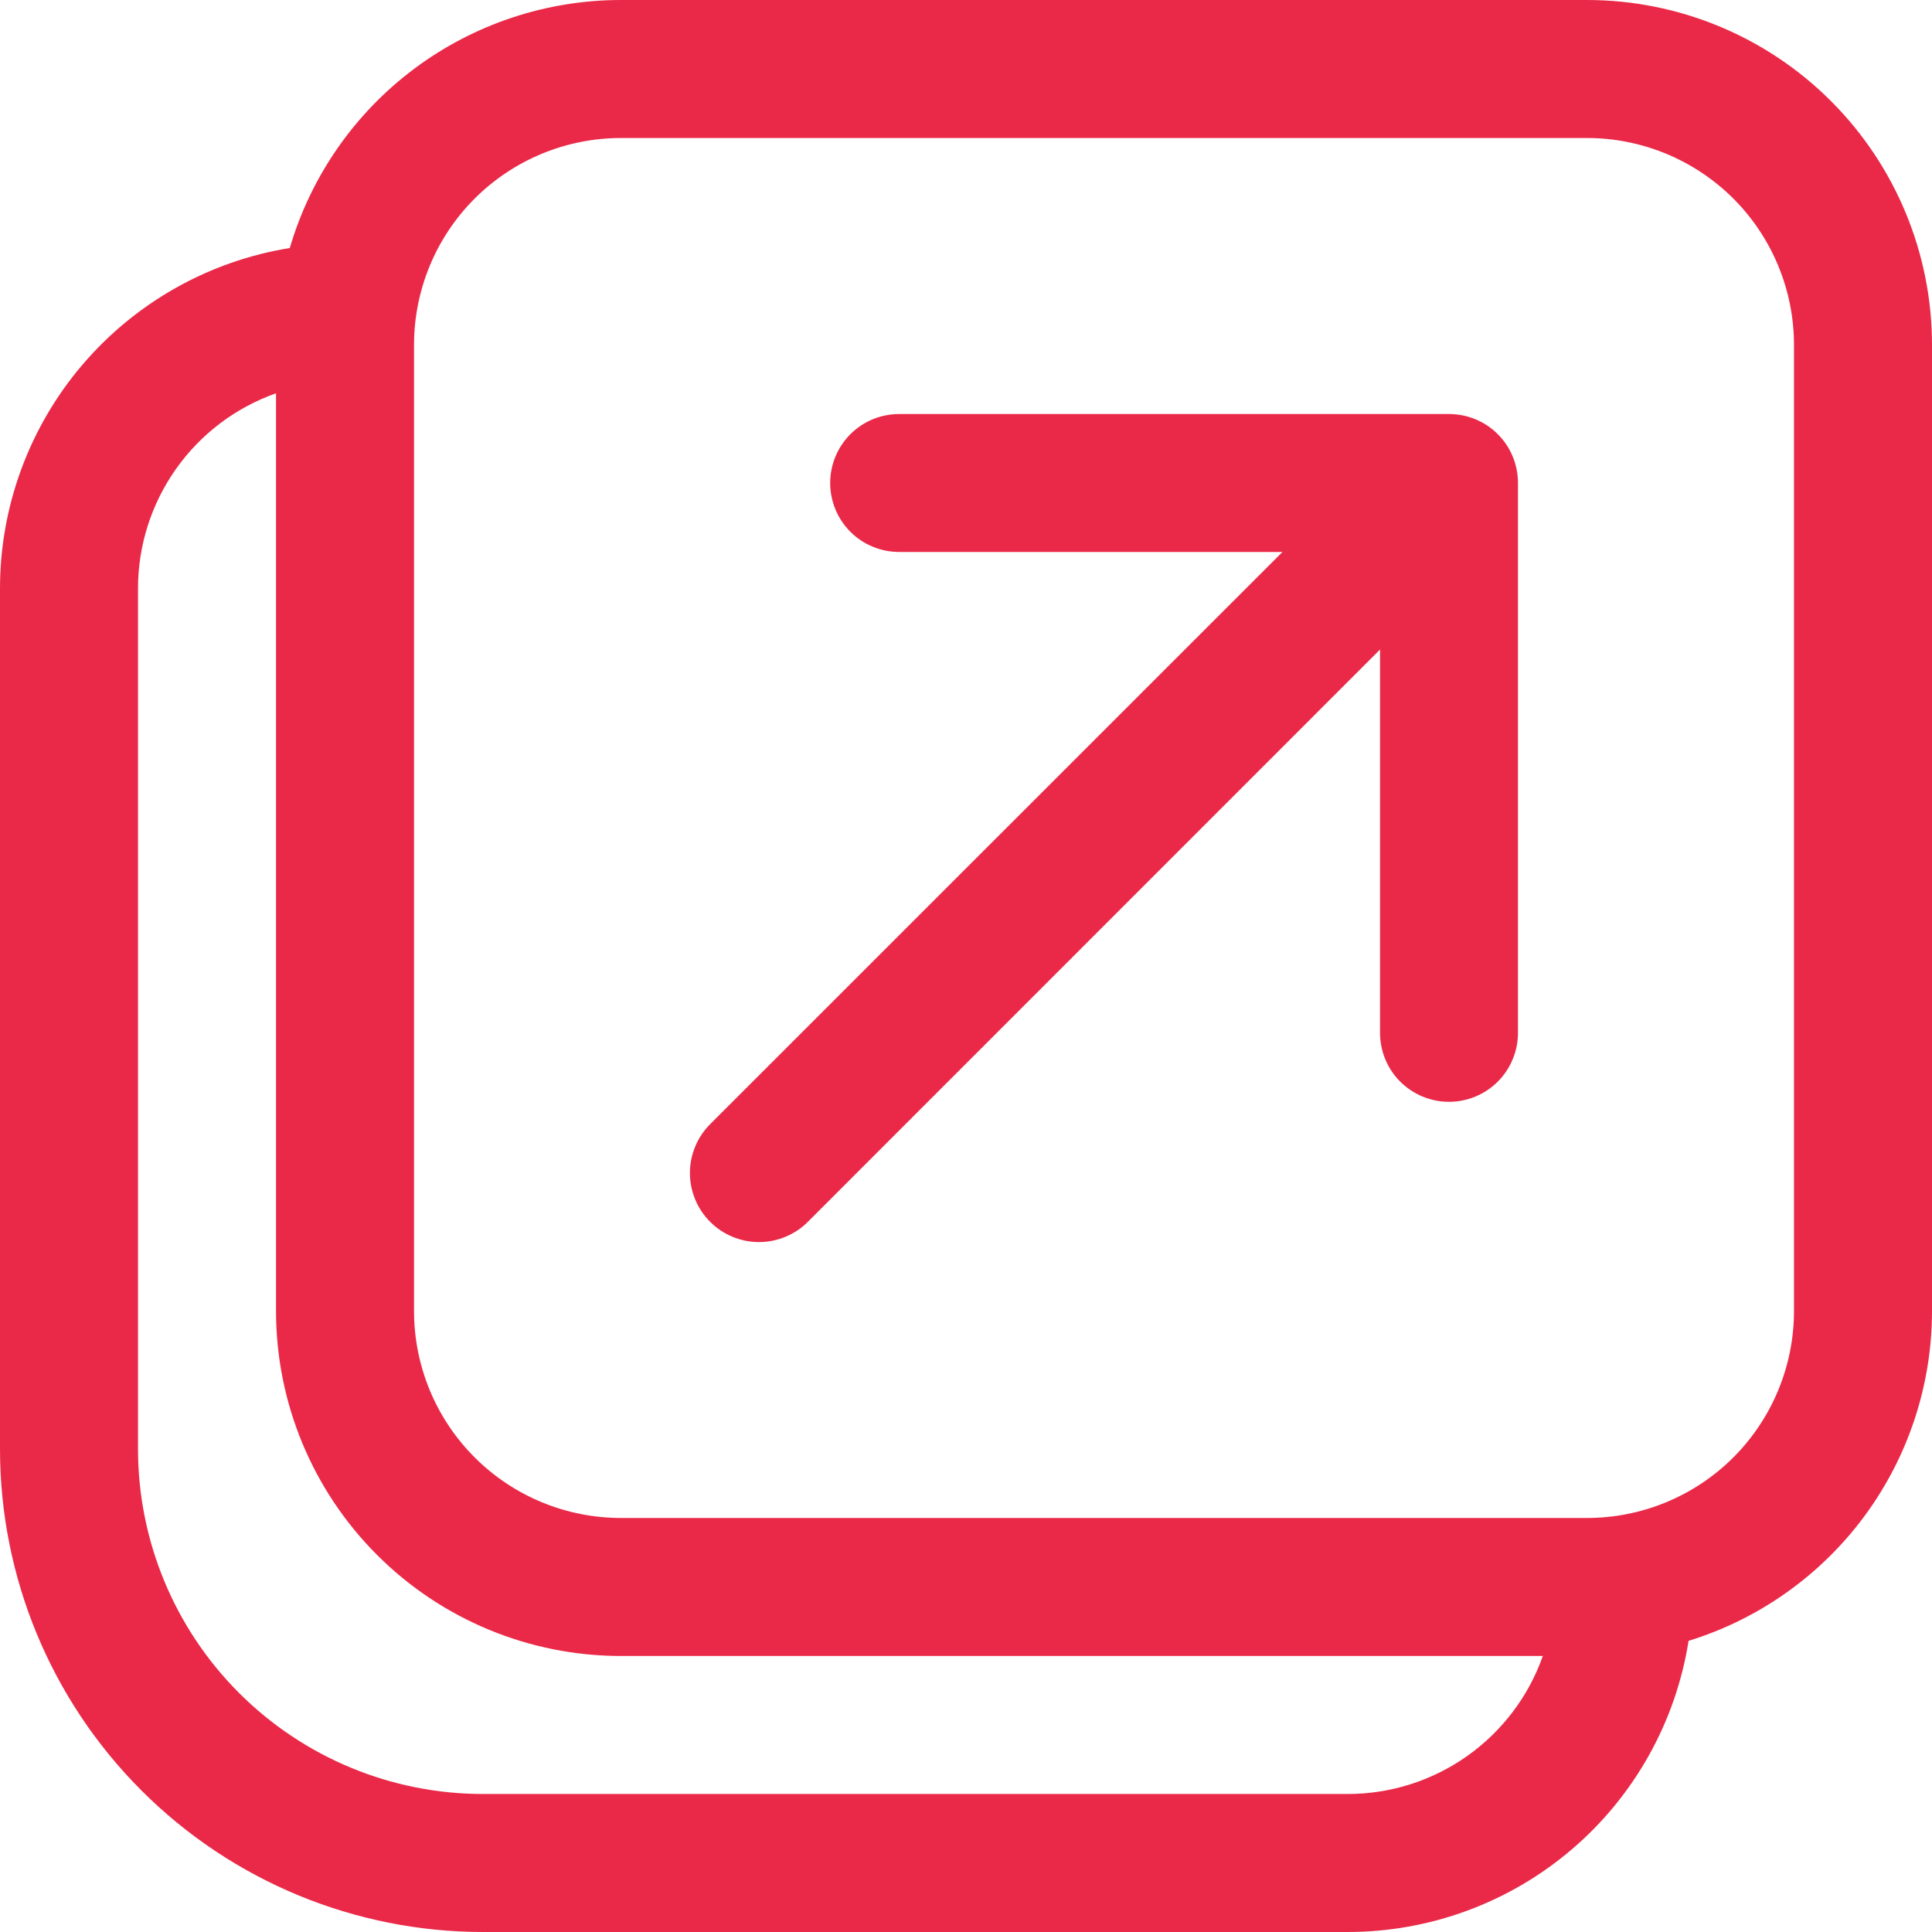 <svg width="30" height="30" viewBox="0 0 30 30" fill="none" xmlns="http://www.w3.org/2000/svg">
<path d="M13.963 6.429C13.679 6.429 13.406 6.541 13.205 6.742C13.004 6.943 12.891 7.216 12.891 7.5C12.891 7.784 13.004 8.057 13.205 8.258C13.406 8.459 13.679 8.571 13.963 8.571H19.914L11.027 17.456C10.928 17.555 10.848 17.674 10.795 17.804C10.741 17.934 10.713 18.073 10.713 18.214C10.713 18.355 10.741 18.495 10.795 18.625C10.848 18.755 10.928 18.873 11.027 18.973C11.127 19.073 11.245 19.151 11.375 19.205C11.505 19.259 11.645 19.287 11.786 19.287C11.927 19.287 12.066 19.259 12.196 19.205C12.326 19.151 12.445 19.073 12.544 18.973L21.429 10.086V16.037C21.429 16.321 21.541 16.594 21.742 16.795C21.943 16.996 22.216 17.109 22.5 17.109C22.784 17.109 23.057 16.996 23.258 16.795C23.459 16.594 23.571 16.321 23.571 16.037V7.5C23.571 7.216 23.459 6.943 23.258 6.742C23.057 6.541 22.784 6.429 22.5 6.429H13.963ZM20.927 30C22.203 30 23.438 29.545 24.408 28.716C25.378 27.887 26.021 26.739 26.22 25.479C27.315 25.141 28.272 24.462 28.953 23.54C29.633 22.618 30 21.503 30 20.357V5.357C30 3.936 29.436 2.574 28.431 1.569C27.426 0.564 26.064 7.03751e-09 24.643 7.03751e-09H9.643C8.485 -5.93289e-05 7.358 0.375 6.43 1.069C5.503 1.763 4.826 2.739 4.5 3.851C3.244 4.054 2.101 4.699 1.276 5.668C0.452 6.637 -0.001 7.869 6.25385e-07 9.141V22.5C6.25385e-07 24.489 0.79 26.397 2.197 27.803C3.603 29.21 5.511 30 7.5 30H20.927ZM2.143 9.141C2.142 8.476 2.348 7.827 2.732 7.283C3.115 6.74 3.658 6.329 4.286 6.107V20.357C4.286 21.778 4.85 23.141 5.855 24.145C6.859 25.15 8.222 25.714 9.643 25.714H23.957C23.736 26.341 23.325 26.883 22.783 27.267C22.24 27.651 21.592 27.857 20.927 27.857H7.5C6.079 27.857 4.717 27.293 3.712 26.288C2.707 25.283 2.143 23.921 2.143 22.5V9.141ZM9.643 2.143H24.643C25.495 2.143 26.313 2.482 26.916 3.084C27.518 3.687 27.857 4.505 27.857 5.357V20.357C27.857 21.21 27.518 22.027 26.916 22.63C26.313 23.233 25.495 23.571 24.643 23.571H9.643C8.79 23.571 7.973 23.233 7.37 22.63C6.767 22.027 6.429 21.21 6.429 20.357V5.357C6.429 4.505 6.767 3.687 7.37 3.084C7.973 2.482 8.79 2.143 9.643 2.143Z" fill="#EA2948"/>
</svg>
